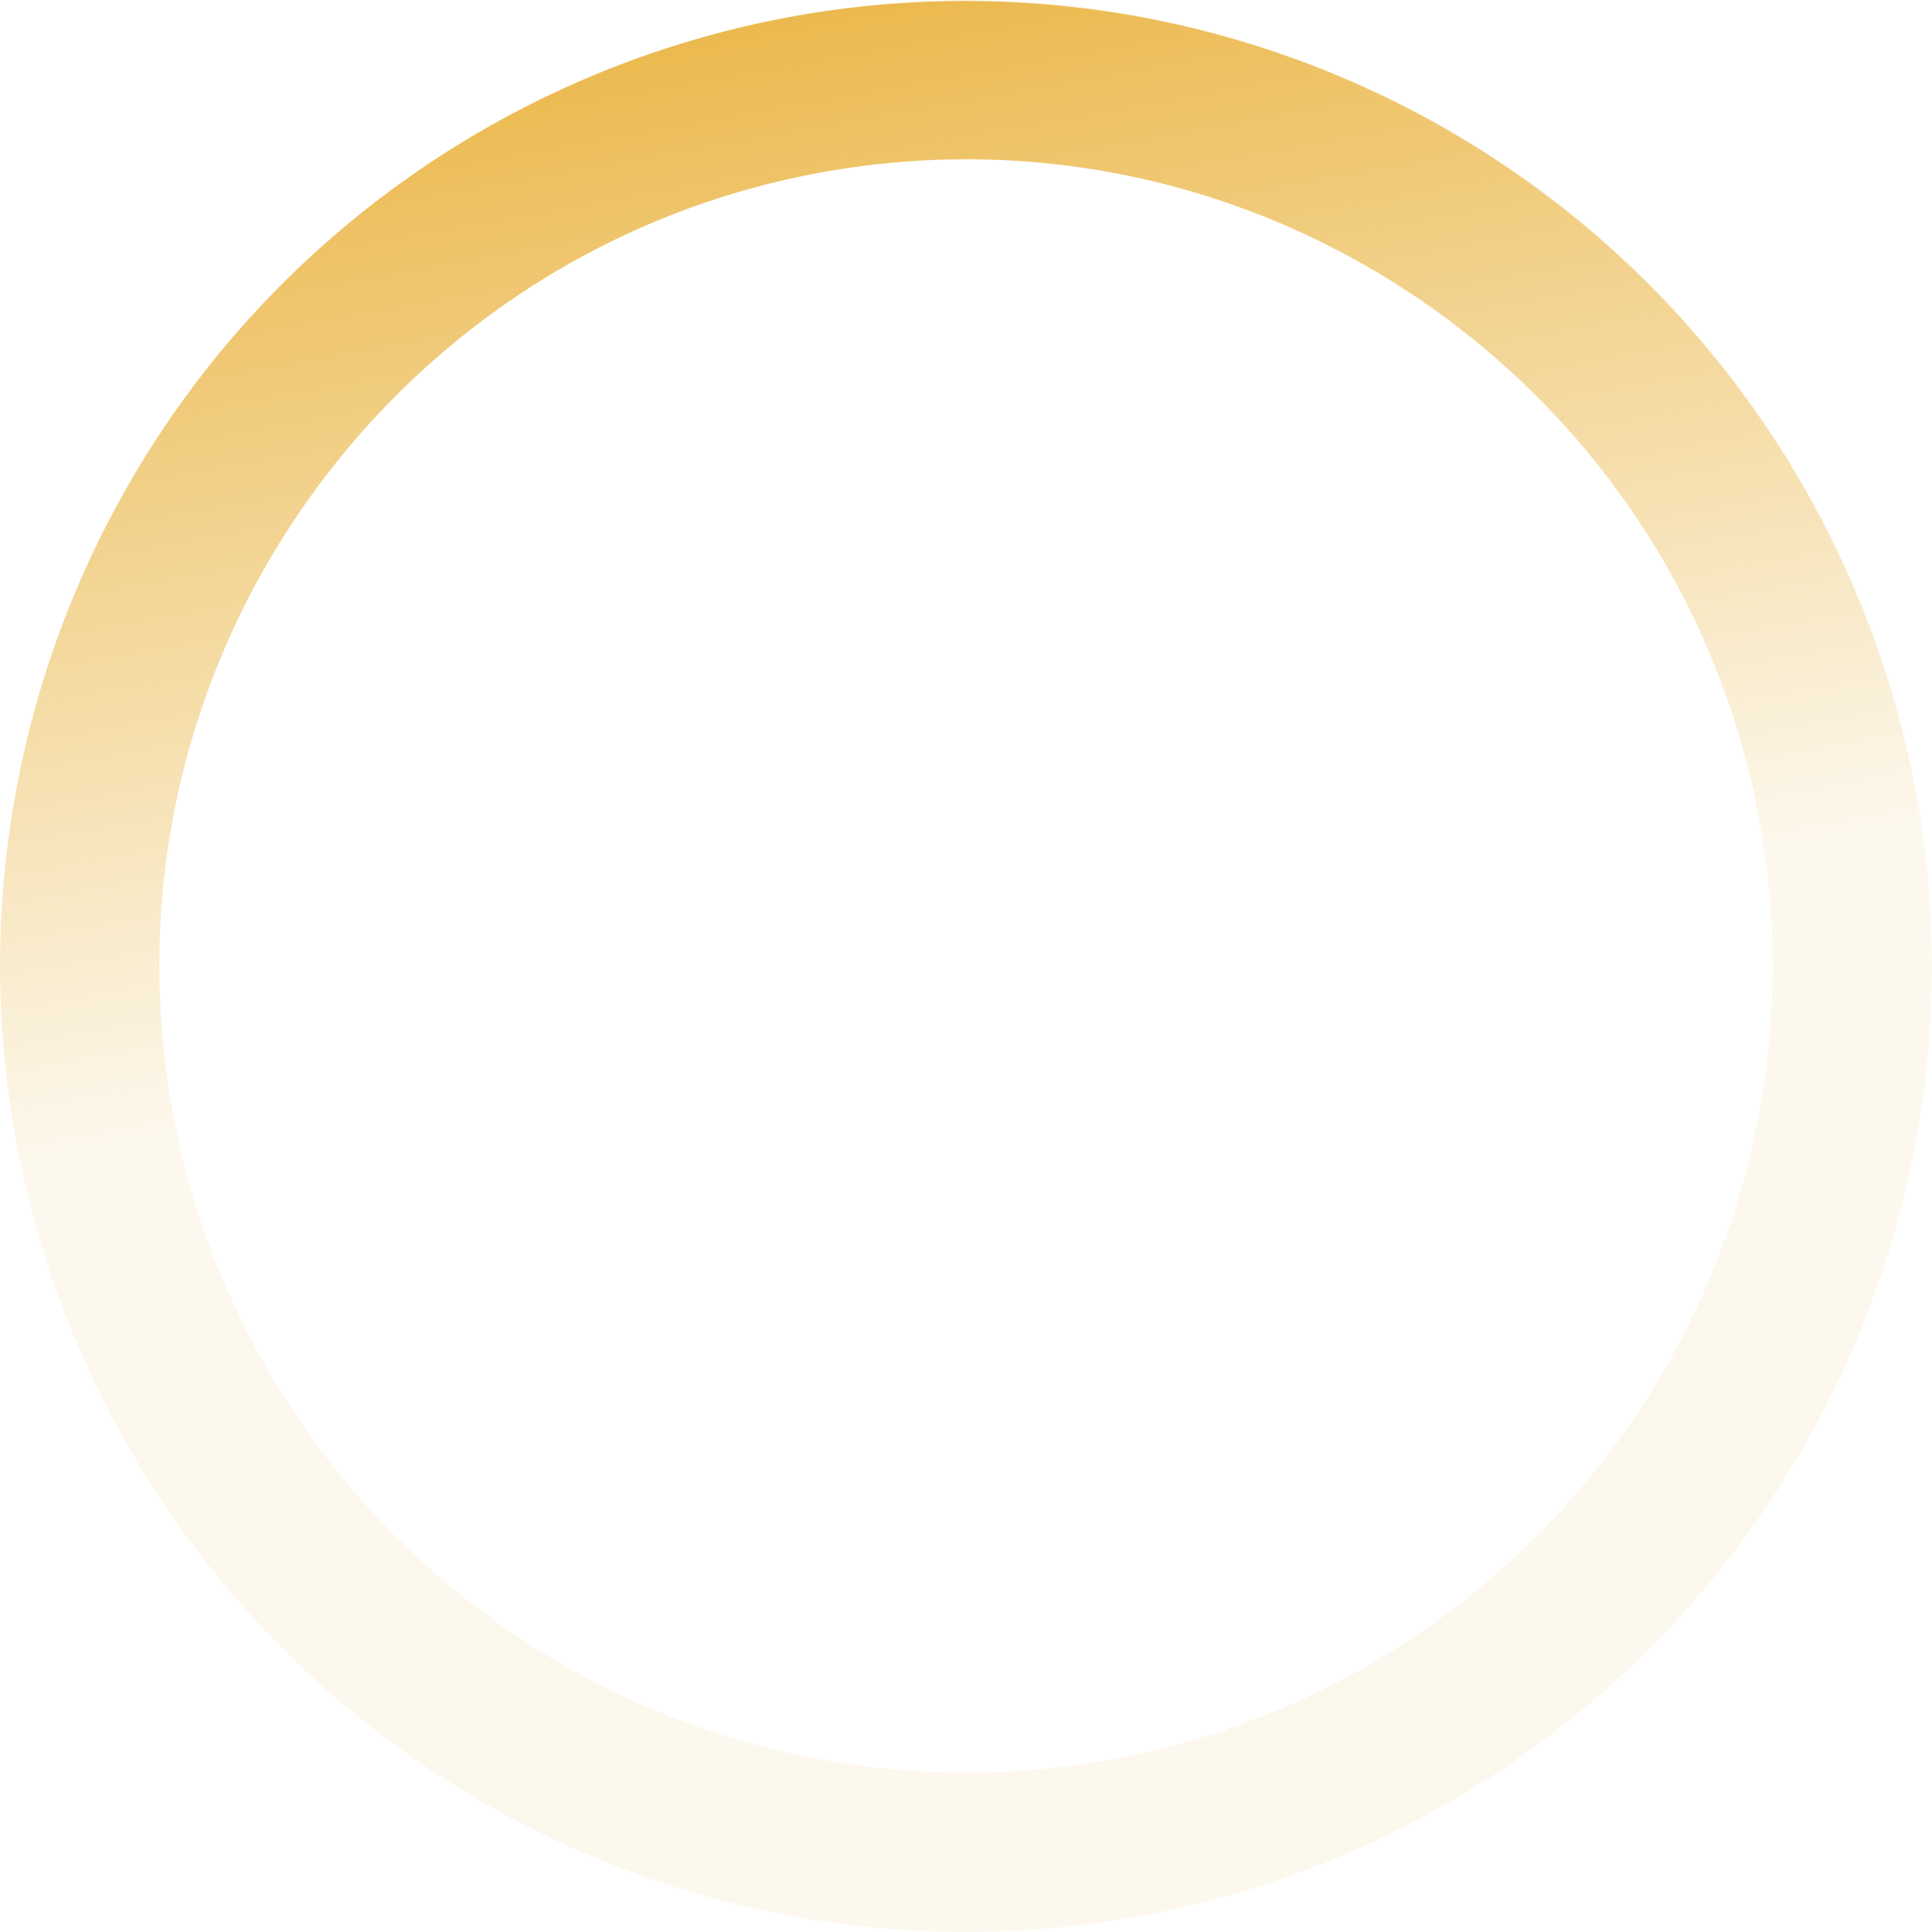 <svg xmlns="http://www.w3.org/2000/svg" xmlns:xlink="http://www.w3.org/1999/xlink" width="485" height="485" viewBox="0 0 485 485">
  <defs>
    <clipPath id="clip-path">
      <circle id="shape-ellipse-secondary" cx="242.5" cy="242.5" r="242.5" transform="translate(1864 3547)" fill="rgba(22,109,61,0)" stroke="#ebb94e" stroke-linejoin="round" stroke-width="40" opacity="0.102"/>
    </clipPath>
    <linearGradient id="linear-gradient" x1="0.5" x2="0.536" y2="0.579" gradientUnits="objectBoundingBox">
      <stop offset="0" stop-color="#ebb94e"/>
      <stop offset="0.882" stop-color="#ebb94e" stop-opacity="0"/>
      <stop offset="1" stop-color="#ebb94e" stop-opacity="0"/>
    </linearGradient>
  </defs>
  <g id="Group_10" data-name="Group 10" transform="translate(-1864 -3547)">
    <g id="Mask_Group_2" data-name="Mask Group 2" clip-path="url(#clip-path)">
      <g id="shape-ellipse-secondary-2" data-name="shape-ellipse-secondary" transform="translate(1864 3547)" fill="rgba(22,109,61,0)" stroke="#ebb94e" stroke-linejoin="round" stroke-width="40" opacity="0.102">
        <circle cx="242.5" cy="242.5" r="242.5" stroke="none"/>
        <circle cx="242.5" cy="242.5" r="222.5" fill="none"/>
      </g>
      <g id="Group_9" data-name="Group 9" transform="translate(1837.247 3578.239) rotate(-7)">
        <path id="Path_22" data-name="Path 22" d="M241.5,485A242.5,242.5,0,0,1,70.027,71.027,242.5,242.5,0,0,1,412.974,413.973,240.913,240.913,0,0,1,241.5,485Zm0-445C129.841,40,39,130.841,39,242.5S129.841,445,241.5,445,444,354.16,444,242.5,353.159,40,241.5,40Z" fill="url(#linear-gradient)"/>
      </g>
    </g>
  </g>
</svg>
